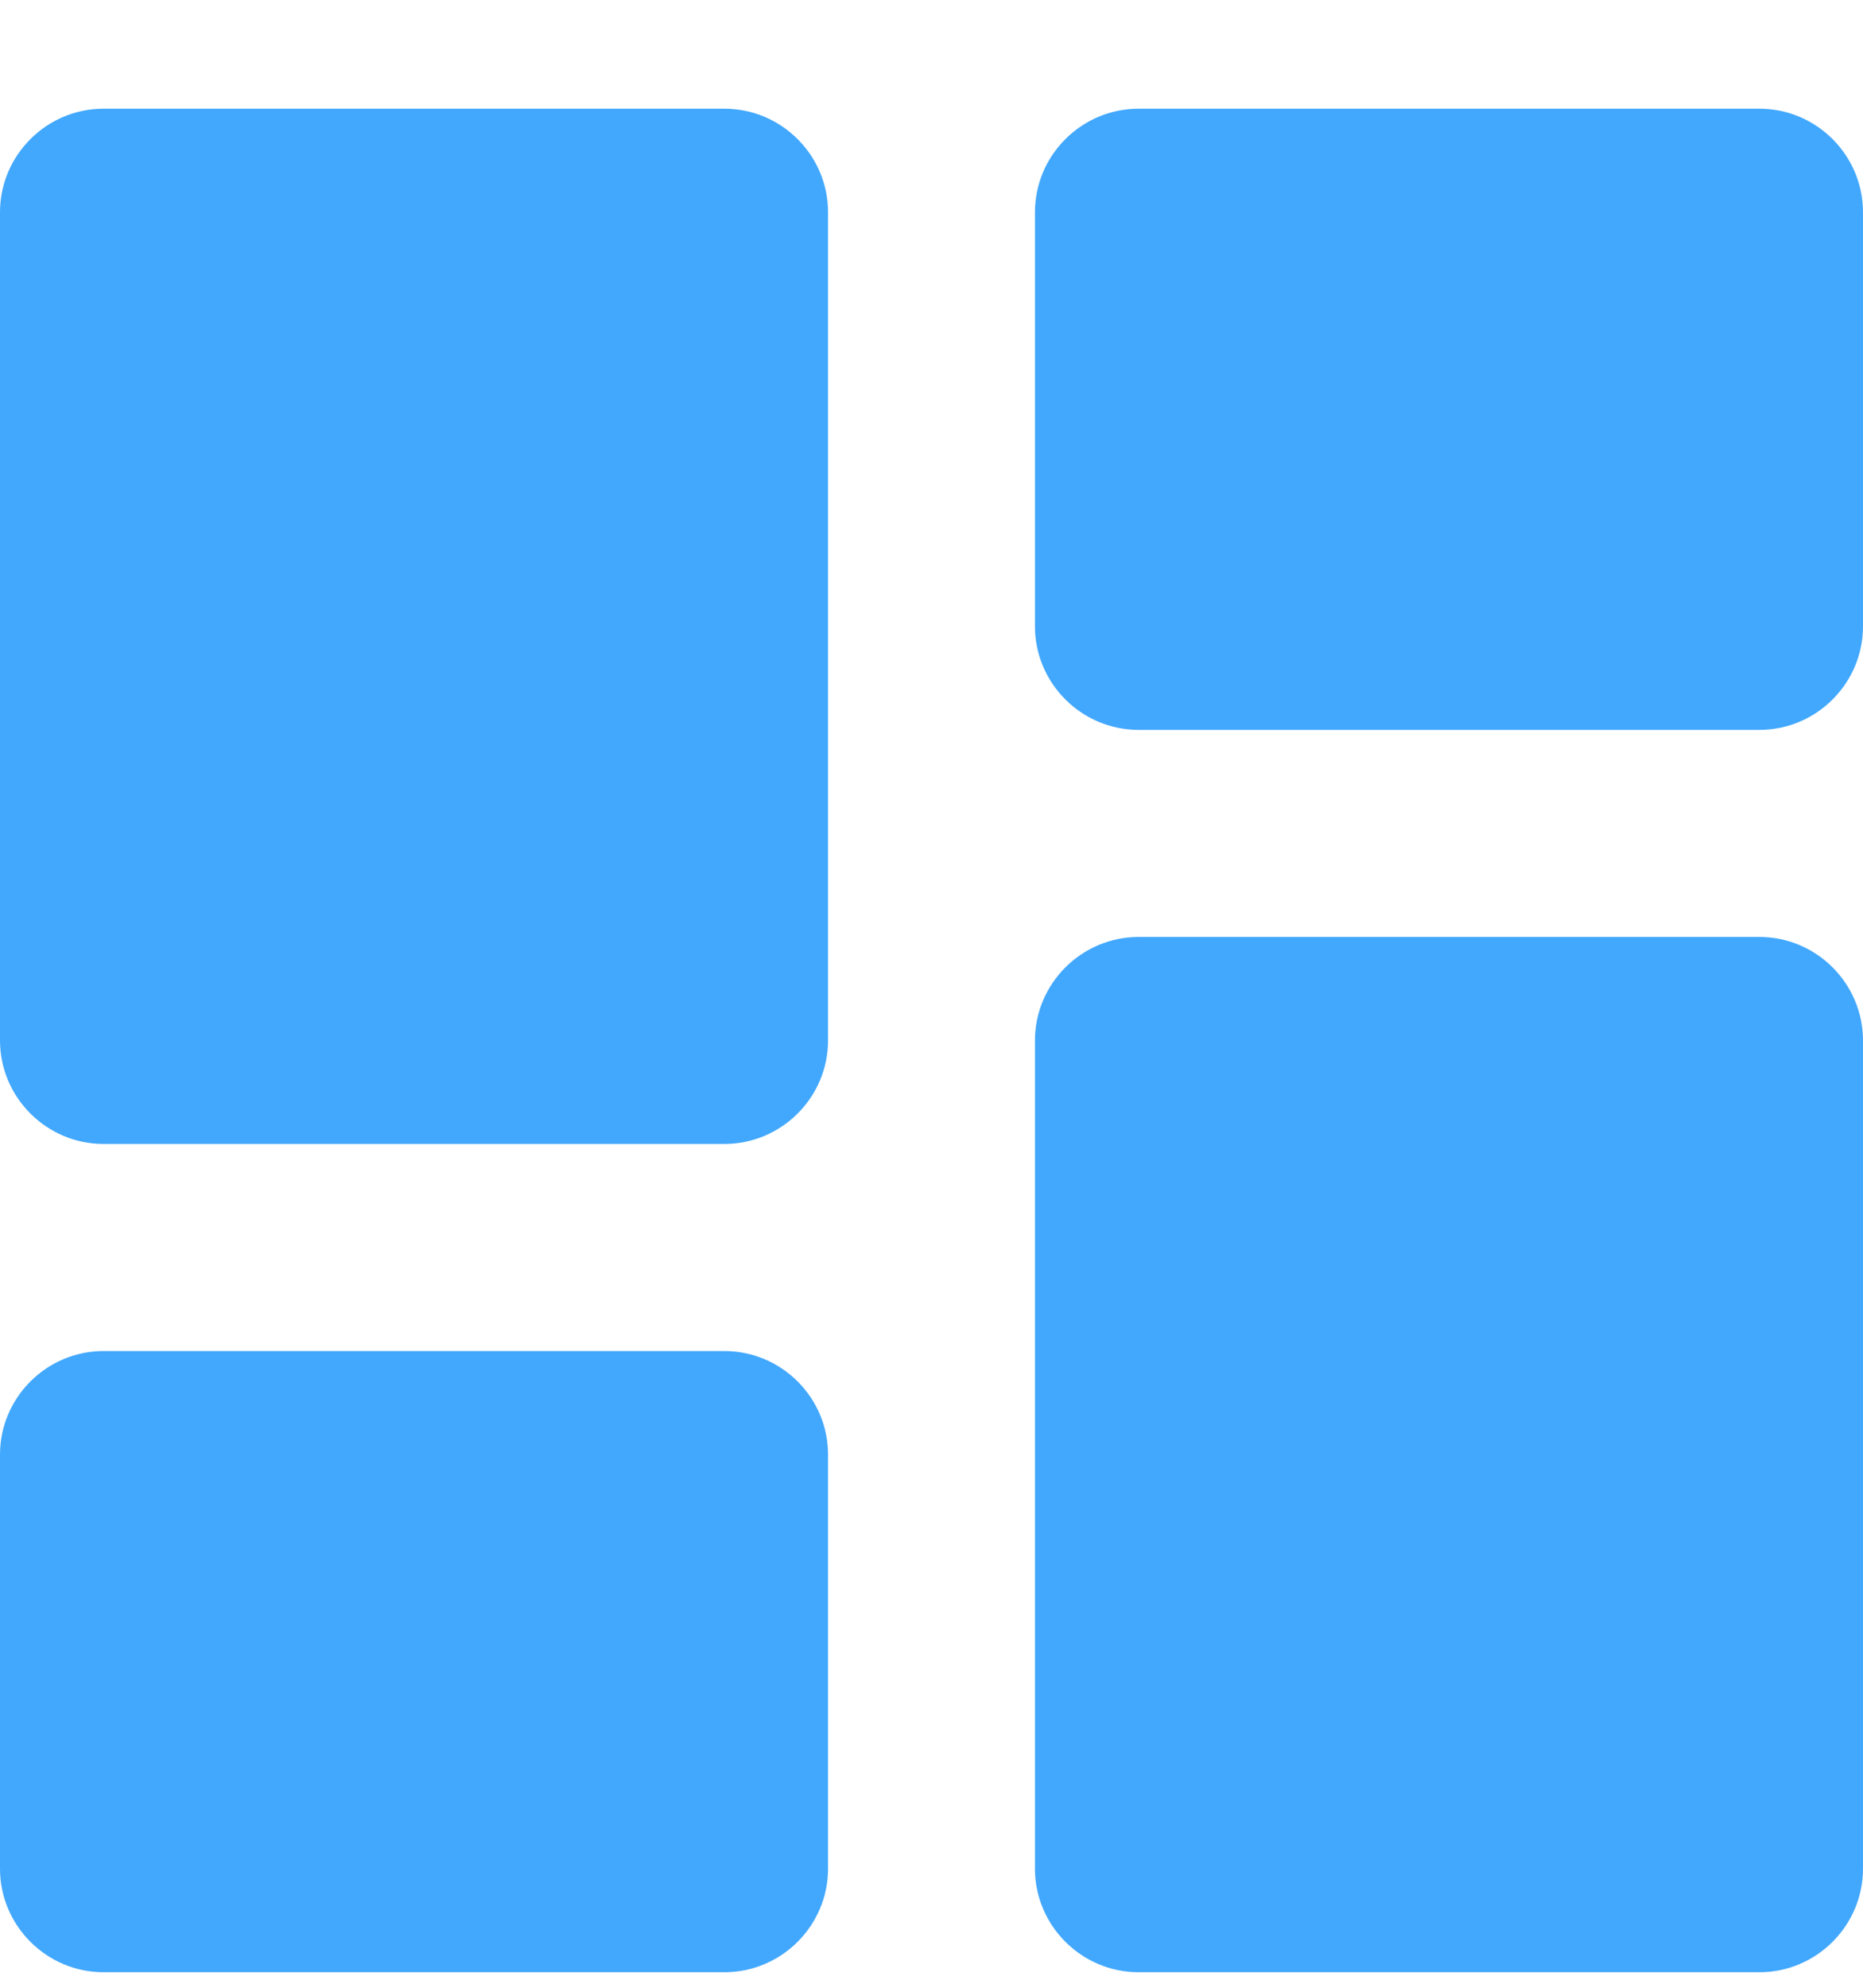 <svg width="15" height="16" viewBox="0 0 15 16" fill="none" xmlns="http://www.w3.org/2000/svg">
<path d="M0.833 9.208H5.833C6.292 9.208 6.667 8.833 6.667 8.375V1.708C6.667 1.25 6.292 0.875 5.833 0.875H0.833C0.375 0.875 0 1.25 0 1.708V8.375C0 8.833 0.375 9.208 0.833 9.208ZM0.833 15.875H5.833C6.292 15.875 6.667 15.5 6.667 15.042V11.708C6.667 11.25 6.292 10.875 5.833 10.875H0.833C0.375 10.875 0 11.25 0 11.708V15.042C0 15.5 0.375 15.875 0.833 15.875ZM9.167 15.875H14.167C14.625 15.875 15 15.5 15 15.042V8.375C15 7.917 14.625 7.542 14.167 7.542H9.167C8.708 7.542 8.333 7.917 8.333 8.375V15.042C8.333 15.5 8.708 15.875 9.167 15.875ZM8.333 1.708V5.042C8.333 5.5 8.708 5.875 9.167 5.875H14.167C14.625 5.875 15 5.5 15 5.042V1.708C15 1.25 14.625 0.875 14.167 0.875H9.167C8.708 0.875 8.333 1.25 8.333 1.708Z" fill="#42A8FD"/>
</svg>
